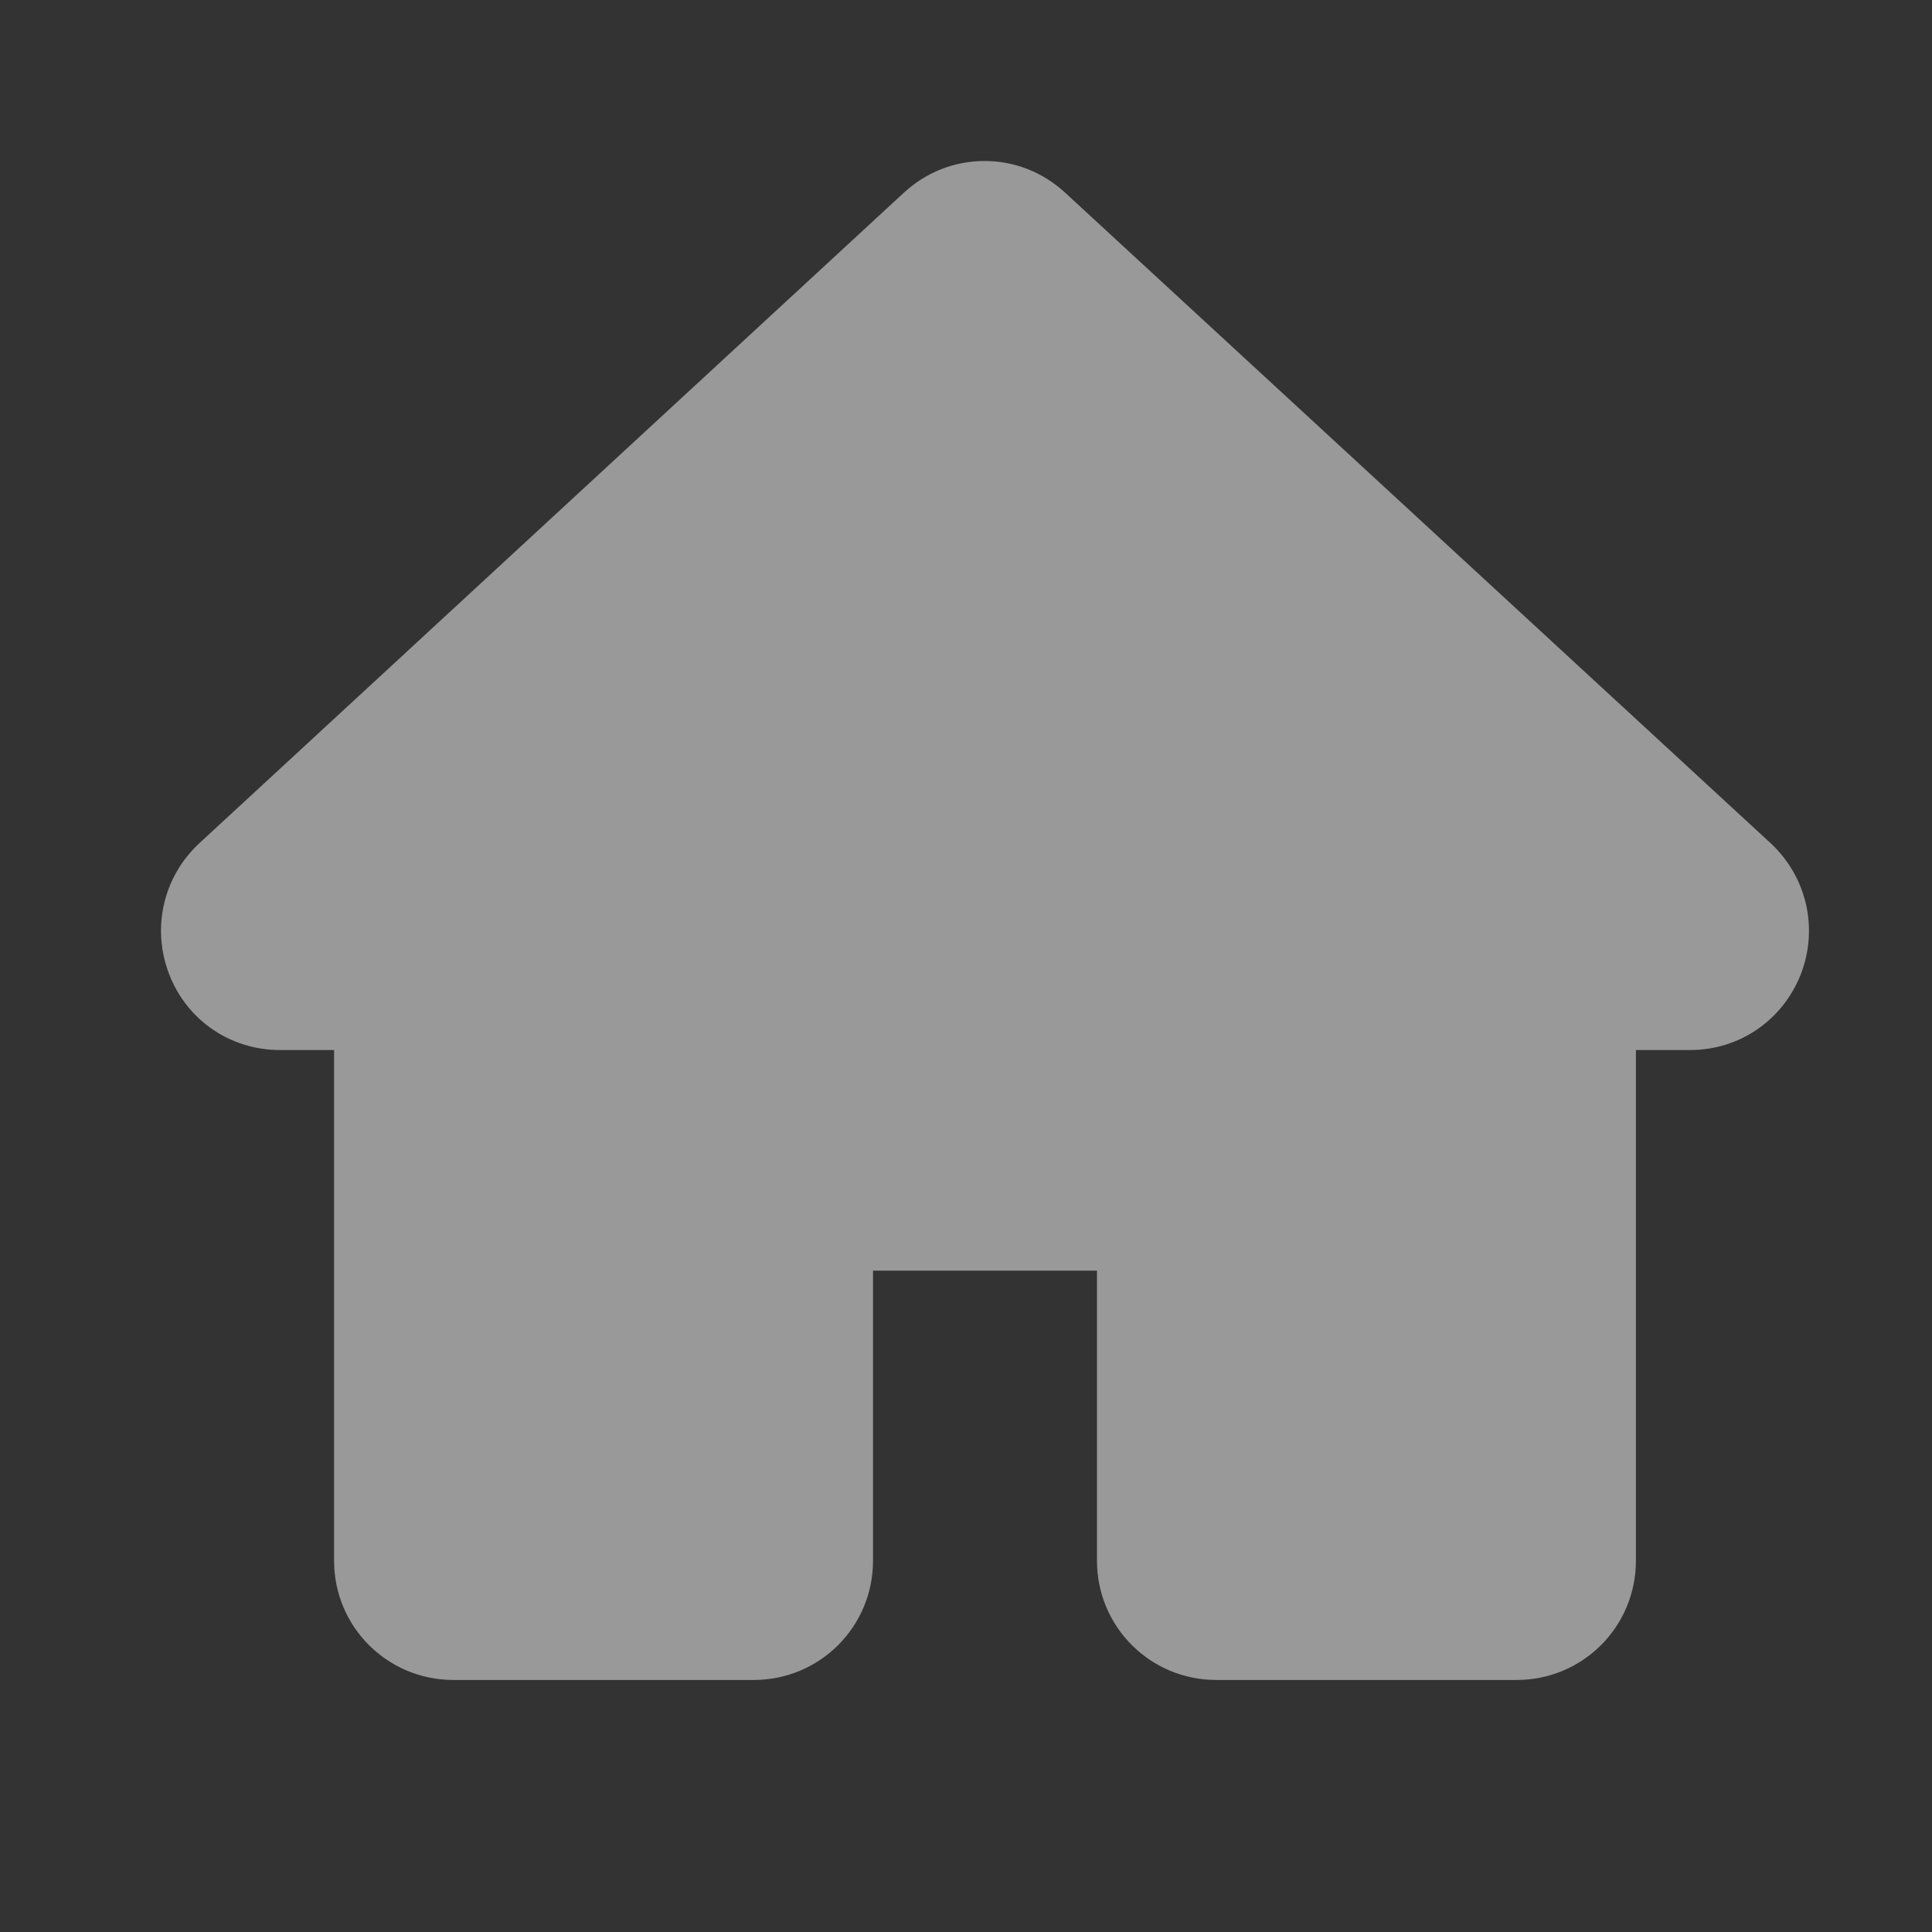 <svg width="24" height="24" viewBox="0 0 24 24" fill="none" xmlns="http://www.w3.org/2000/svg">
<rect x="0" y="0" width="24" height="24" fill="#333333" stroke="none"/>
<g opacity="0.5">
<path d="M11.228 2.394C11.505 2.139 11.857 2 12.23 2C12.604 2 12.955 2.139 13.232 2.394L21.996 10.475C22.443 10.891 22.593 11.531 22.369 12.106C22.145 12.671 21.612 13.044 20.994 13.044H20.322V19.387C20.322 20.208 19.661 20.869 18.84 20.869H15.109C14.288 20.869 13.627 20.208 13.627 19.387V17.586V15.784H10.845V19.387C10.845 20.208 10.184 20.869 9.363 20.869H5.632C4.811 20.869 4.15 20.208 4.15 19.387V13.044H3.478C2.87 13.044 2.327 12.682 2.103 12.106C1.879 11.531 2.028 10.891 2.476 10.475L11.228 2.394Z" fill="white"/>
</g>
</svg>
